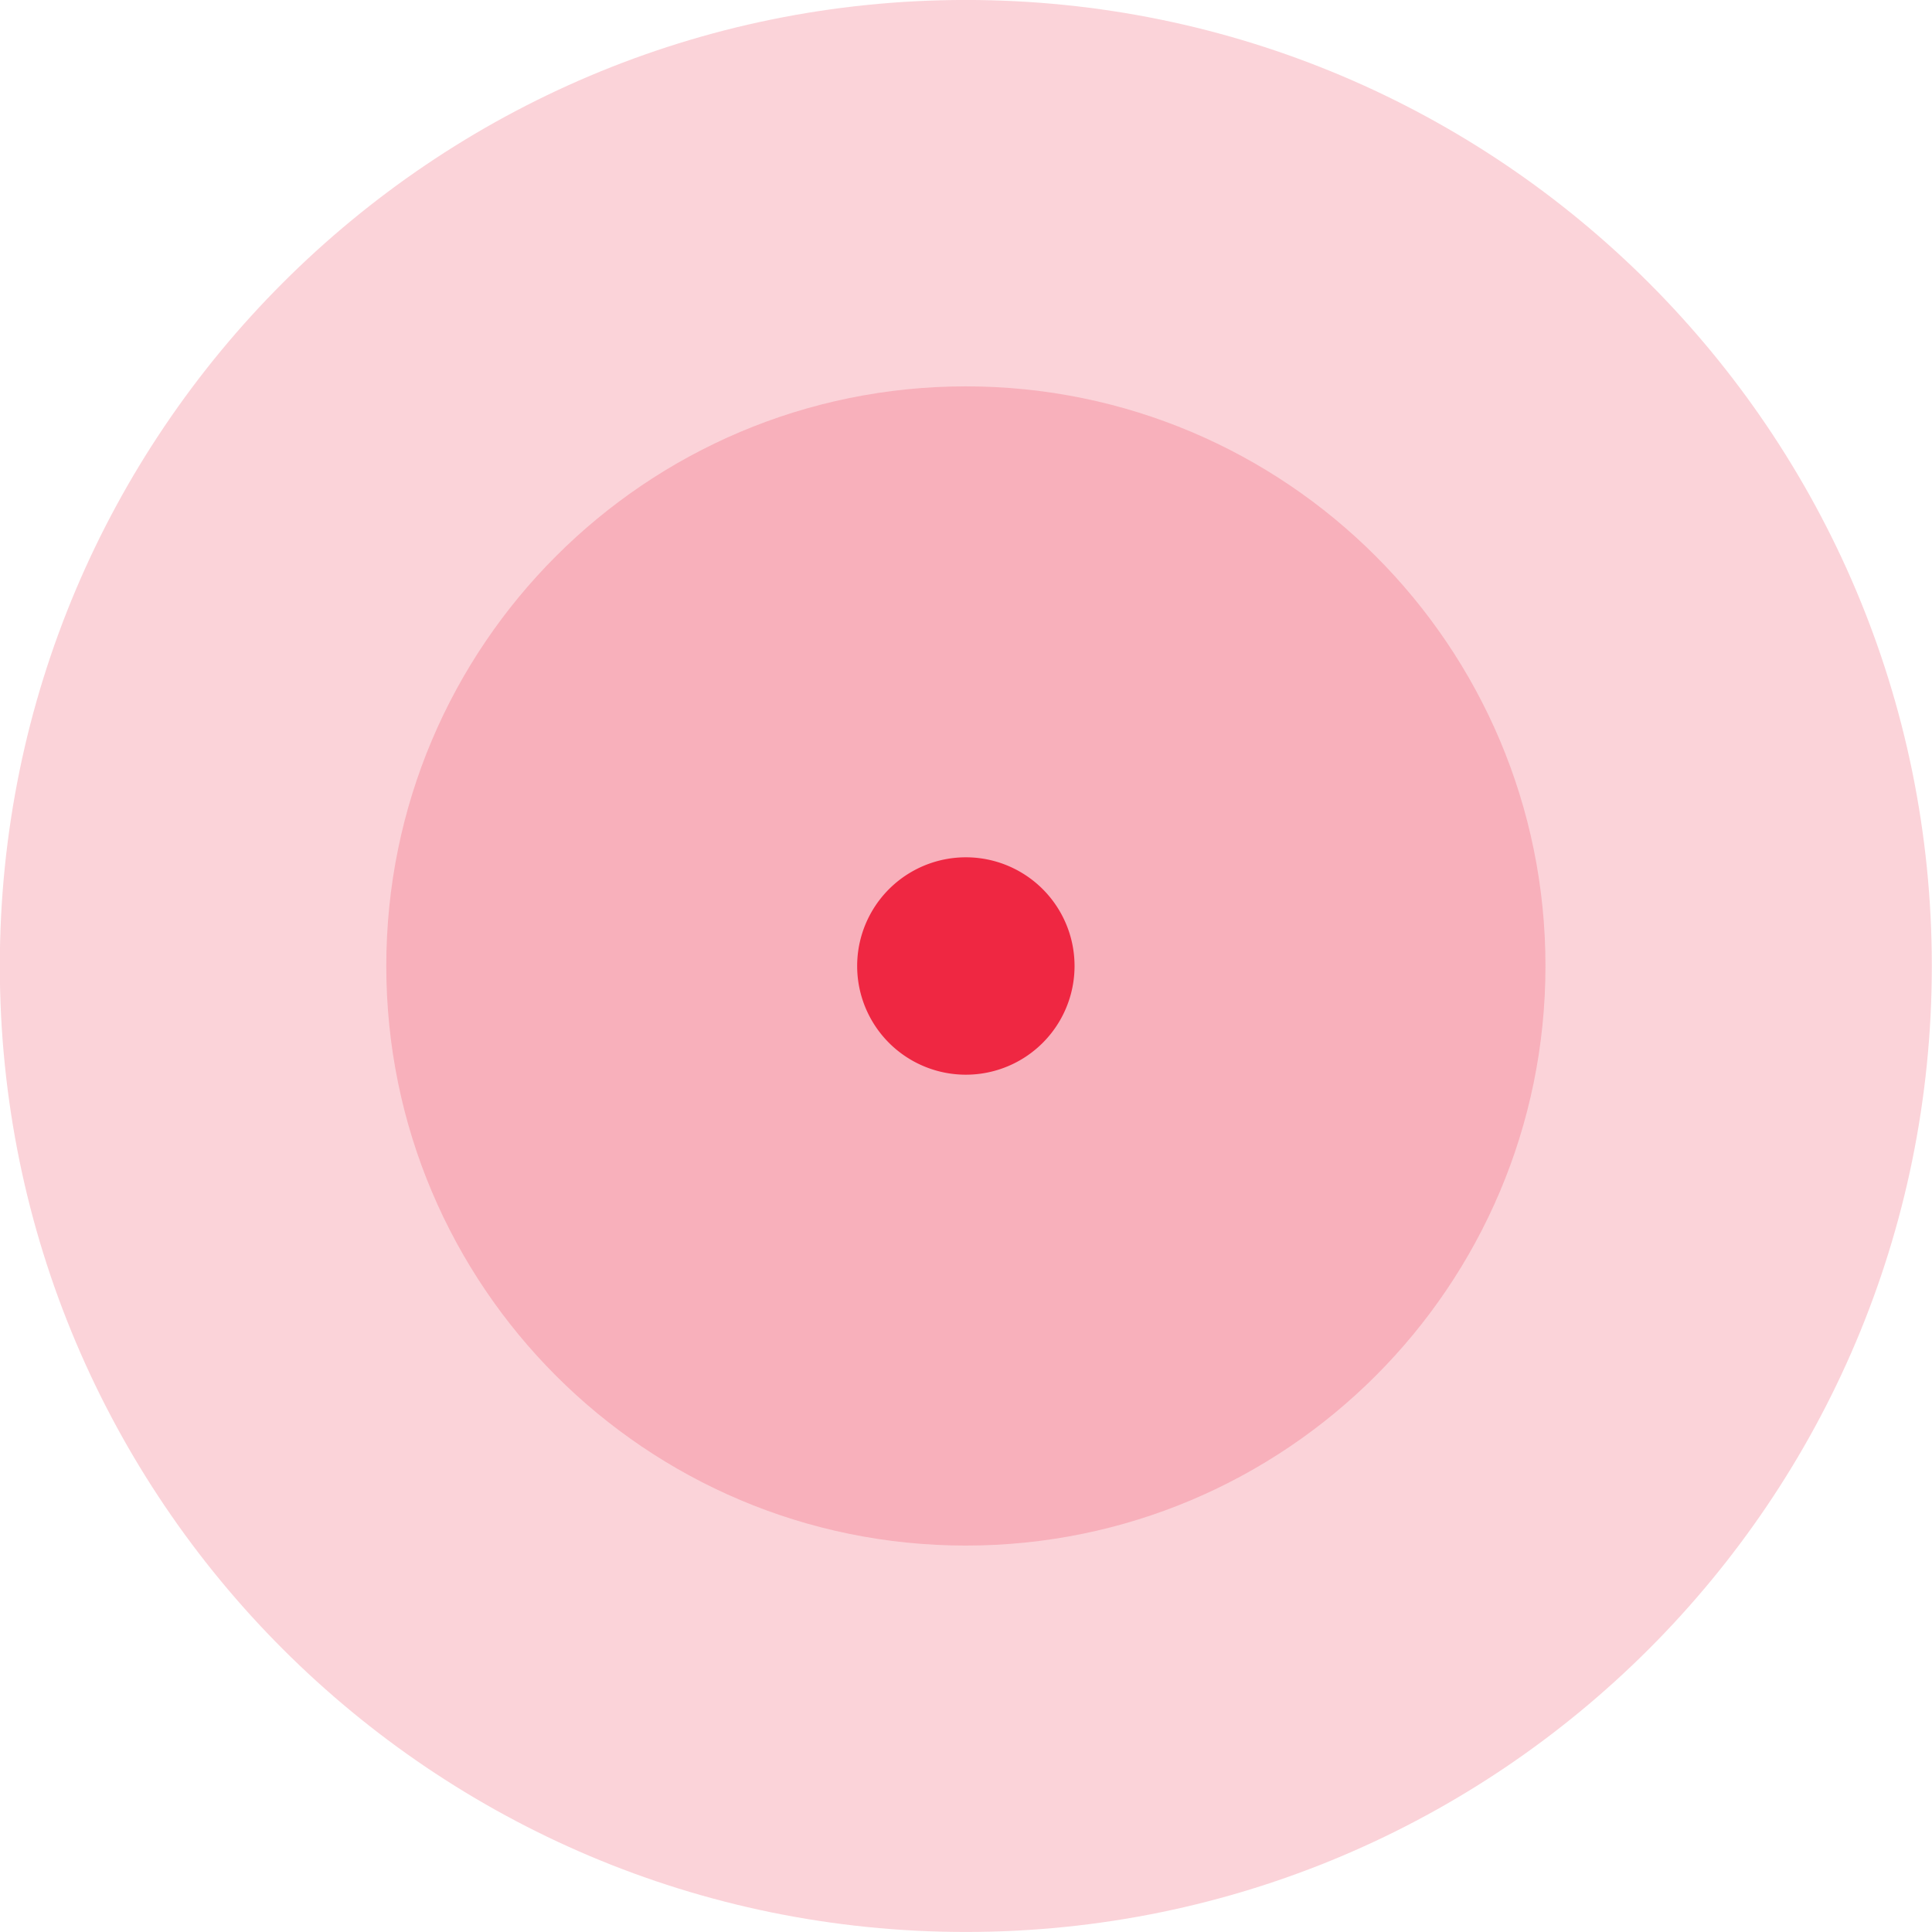 <svg xmlns="http://www.w3.org/2000/svg" width="54" height="54">
    <path fill="#EF2742" fill-opacity=".2" fill-rule="evenodd" d="M26.995-.001c14.912 0 27 12.088 27 27 0 14.911-12.088 27-27 27s-27-12.089-27-27c0-14.912 12.088-27 27-27z"/>
    <path fill="#EF2742" fill-opacity=".2" fill-rule="evenodd" d="M26.995 10.799c8.947 0 16.201 7.253 16.201 16.2s-7.254 16.2-16.201 16.2c-8.946 0-16.198-7.253-16.198-16.2s7.252-16.2 16.198-16.2z"/>
    <path fill="#EF2742" fill-rule="evenodd" d="M26.995 23.962a3.037 3.037 0 1 1 .002 6.076 3.037 3.037 0 0 1-.002-6.076z"/>
</svg>
